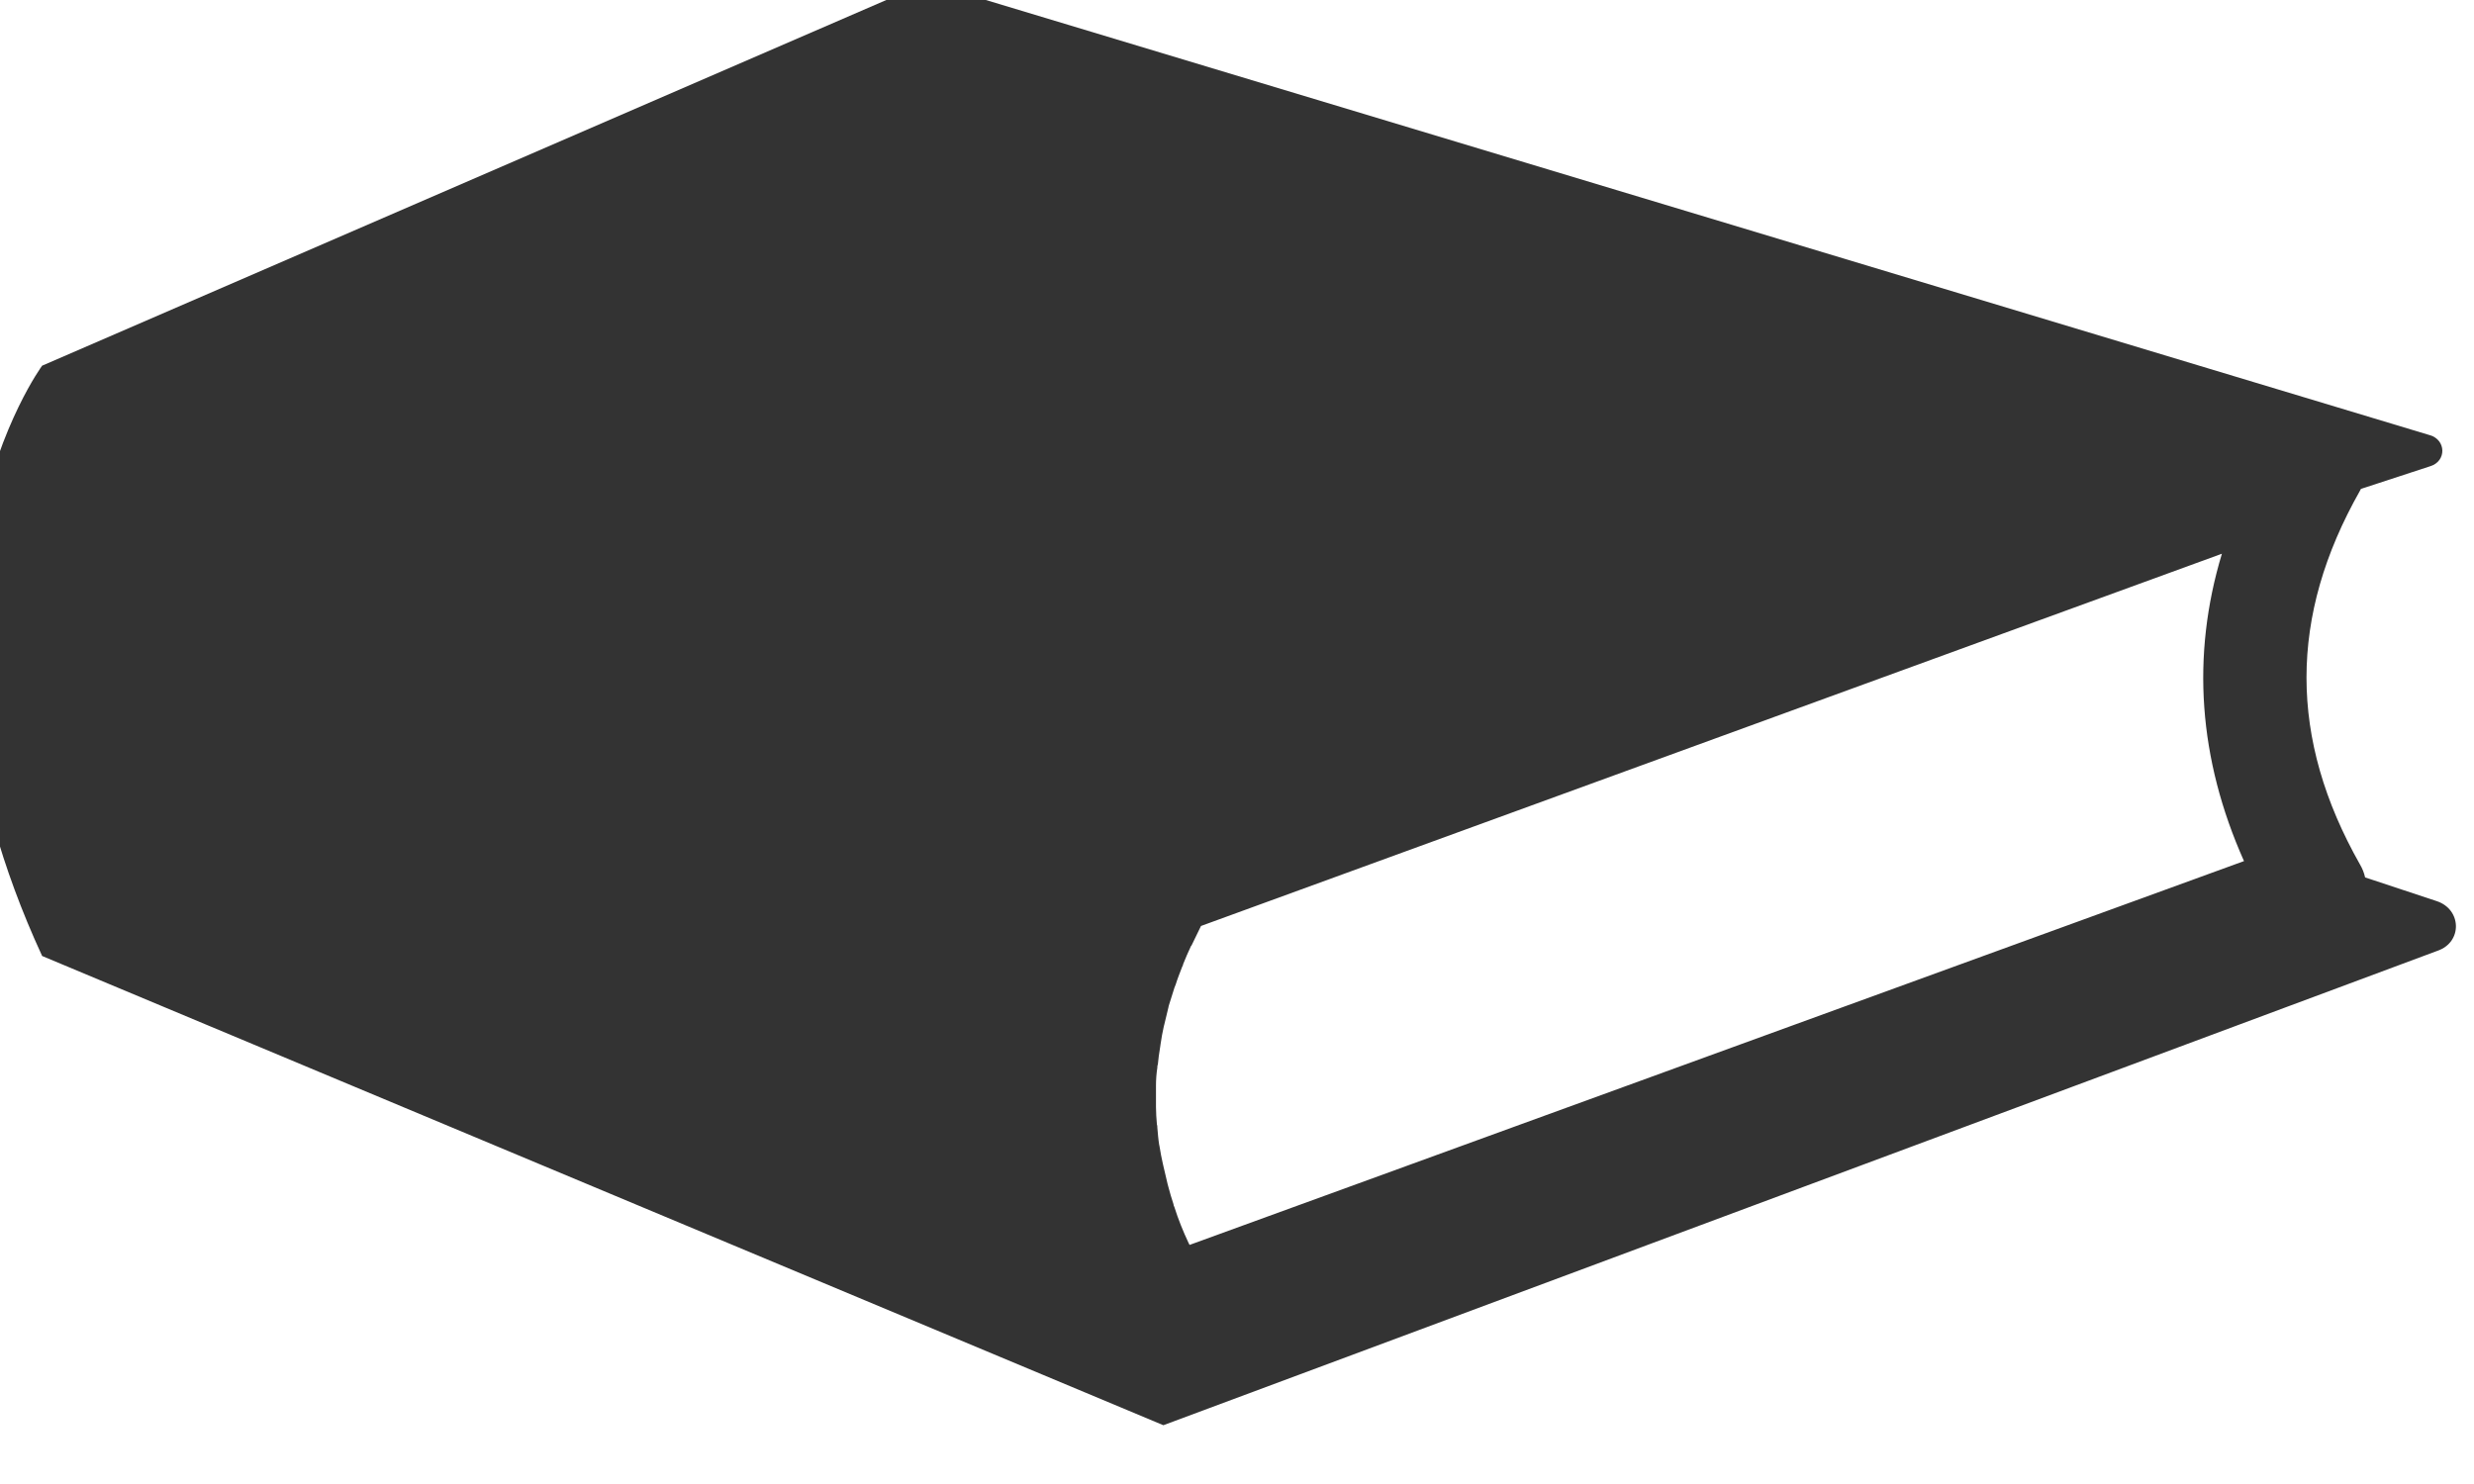<svg width="60" height="36" viewBox="0 0 60 36" fill="none" xmlns="http://www.w3.org/2000/svg" xmlns:xlink="http://www.w3.org/1999/xlink">
<path d="M59.09,21.858L57.359,21.285C57.337,21.181 57.292,21.066 57.236,20.973C55.505,17.921 55.505,14.953 57.236,11.902C57.247,11.891 57.247,11.871 57.258,11.86L58.945,11.308C59.336,11.183 59.324,10.673 58.933,10.558L22.485,-0.429L1.022,8.871C1.022,8.871 -3.042,14.38 1.022,23.191L28.214,34.574L59.112,23.066C59.726,22.858 59.704,22.056 59.09,21.858ZM53.886,13.433C53.138,15.911 53.317,18.411 54.422,20.889L28.85,30.2C28.839,30.189 28.839,30.169 28.828,30.158C28.761,30.012 28.694,29.866 28.638,29.721C28.582,29.575 28.526,29.429 28.482,29.283C28.47,29.262 28.459,29.231 28.459,29.21C28.415,29.075 28.37,28.929 28.336,28.794C28.325,28.763 28.325,28.742 28.314,28.711C28.281,28.565 28.247,28.429 28.214,28.284C28.214,28.263 28.202,28.252 28.202,28.231C28.169,28.096 28.147,27.961 28.124,27.825C28.124,27.804 28.113,27.784 28.113,27.773C28.091,27.638 28.08,27.492 28.068,27.357C28.068,27.325 28.068,27.305 28.057,27.273C28.046,27.138 28.035,26.992 28.035,26.857C28.035,26.836 28.035,26.805 28.035,26.784C28.035,26.638 28.035,26.503 28.035,26.357C28.035,26.346 28.035,26.346 28.035,26.336C28.035,26.19 28.046,26.044 28.068,25.899C28.068,25.878 28.068,25.847 28.08,25.826C28.091,25.69 28.113,25.545 28.135,25.409C28.135,25.378 28.147,25.357 28.147,25.326C28.169,25.18 28.191,25.045 28.225,24.899C28.225,24.888 28.236,24.868 28.236,24.857C28.269,24.722 28.303,24.586 28.336,24.441C28.336,24.42 28.348,24.399 28.348,24.389C28.392,24.243 28.437,24.107 28.482,23.962C28.493,23.93 28.504,23.91 28.515,23.878C28.56,23.732 28.616,23.597 28.671,23.451C28.683,23.43 28.694,23.41 28.694,23.389C28.75,23.243 28.817,23.097 28.884,22.951C28.884,22.951 28.884,22.941 28.895,22.941C28.962,22.795 29.04,22.649 29.107,22.504C29.118,22.493 29.118,22.472 29.129,22.462L53.886,13.433Z" fill="#333333"/>
</svg>
